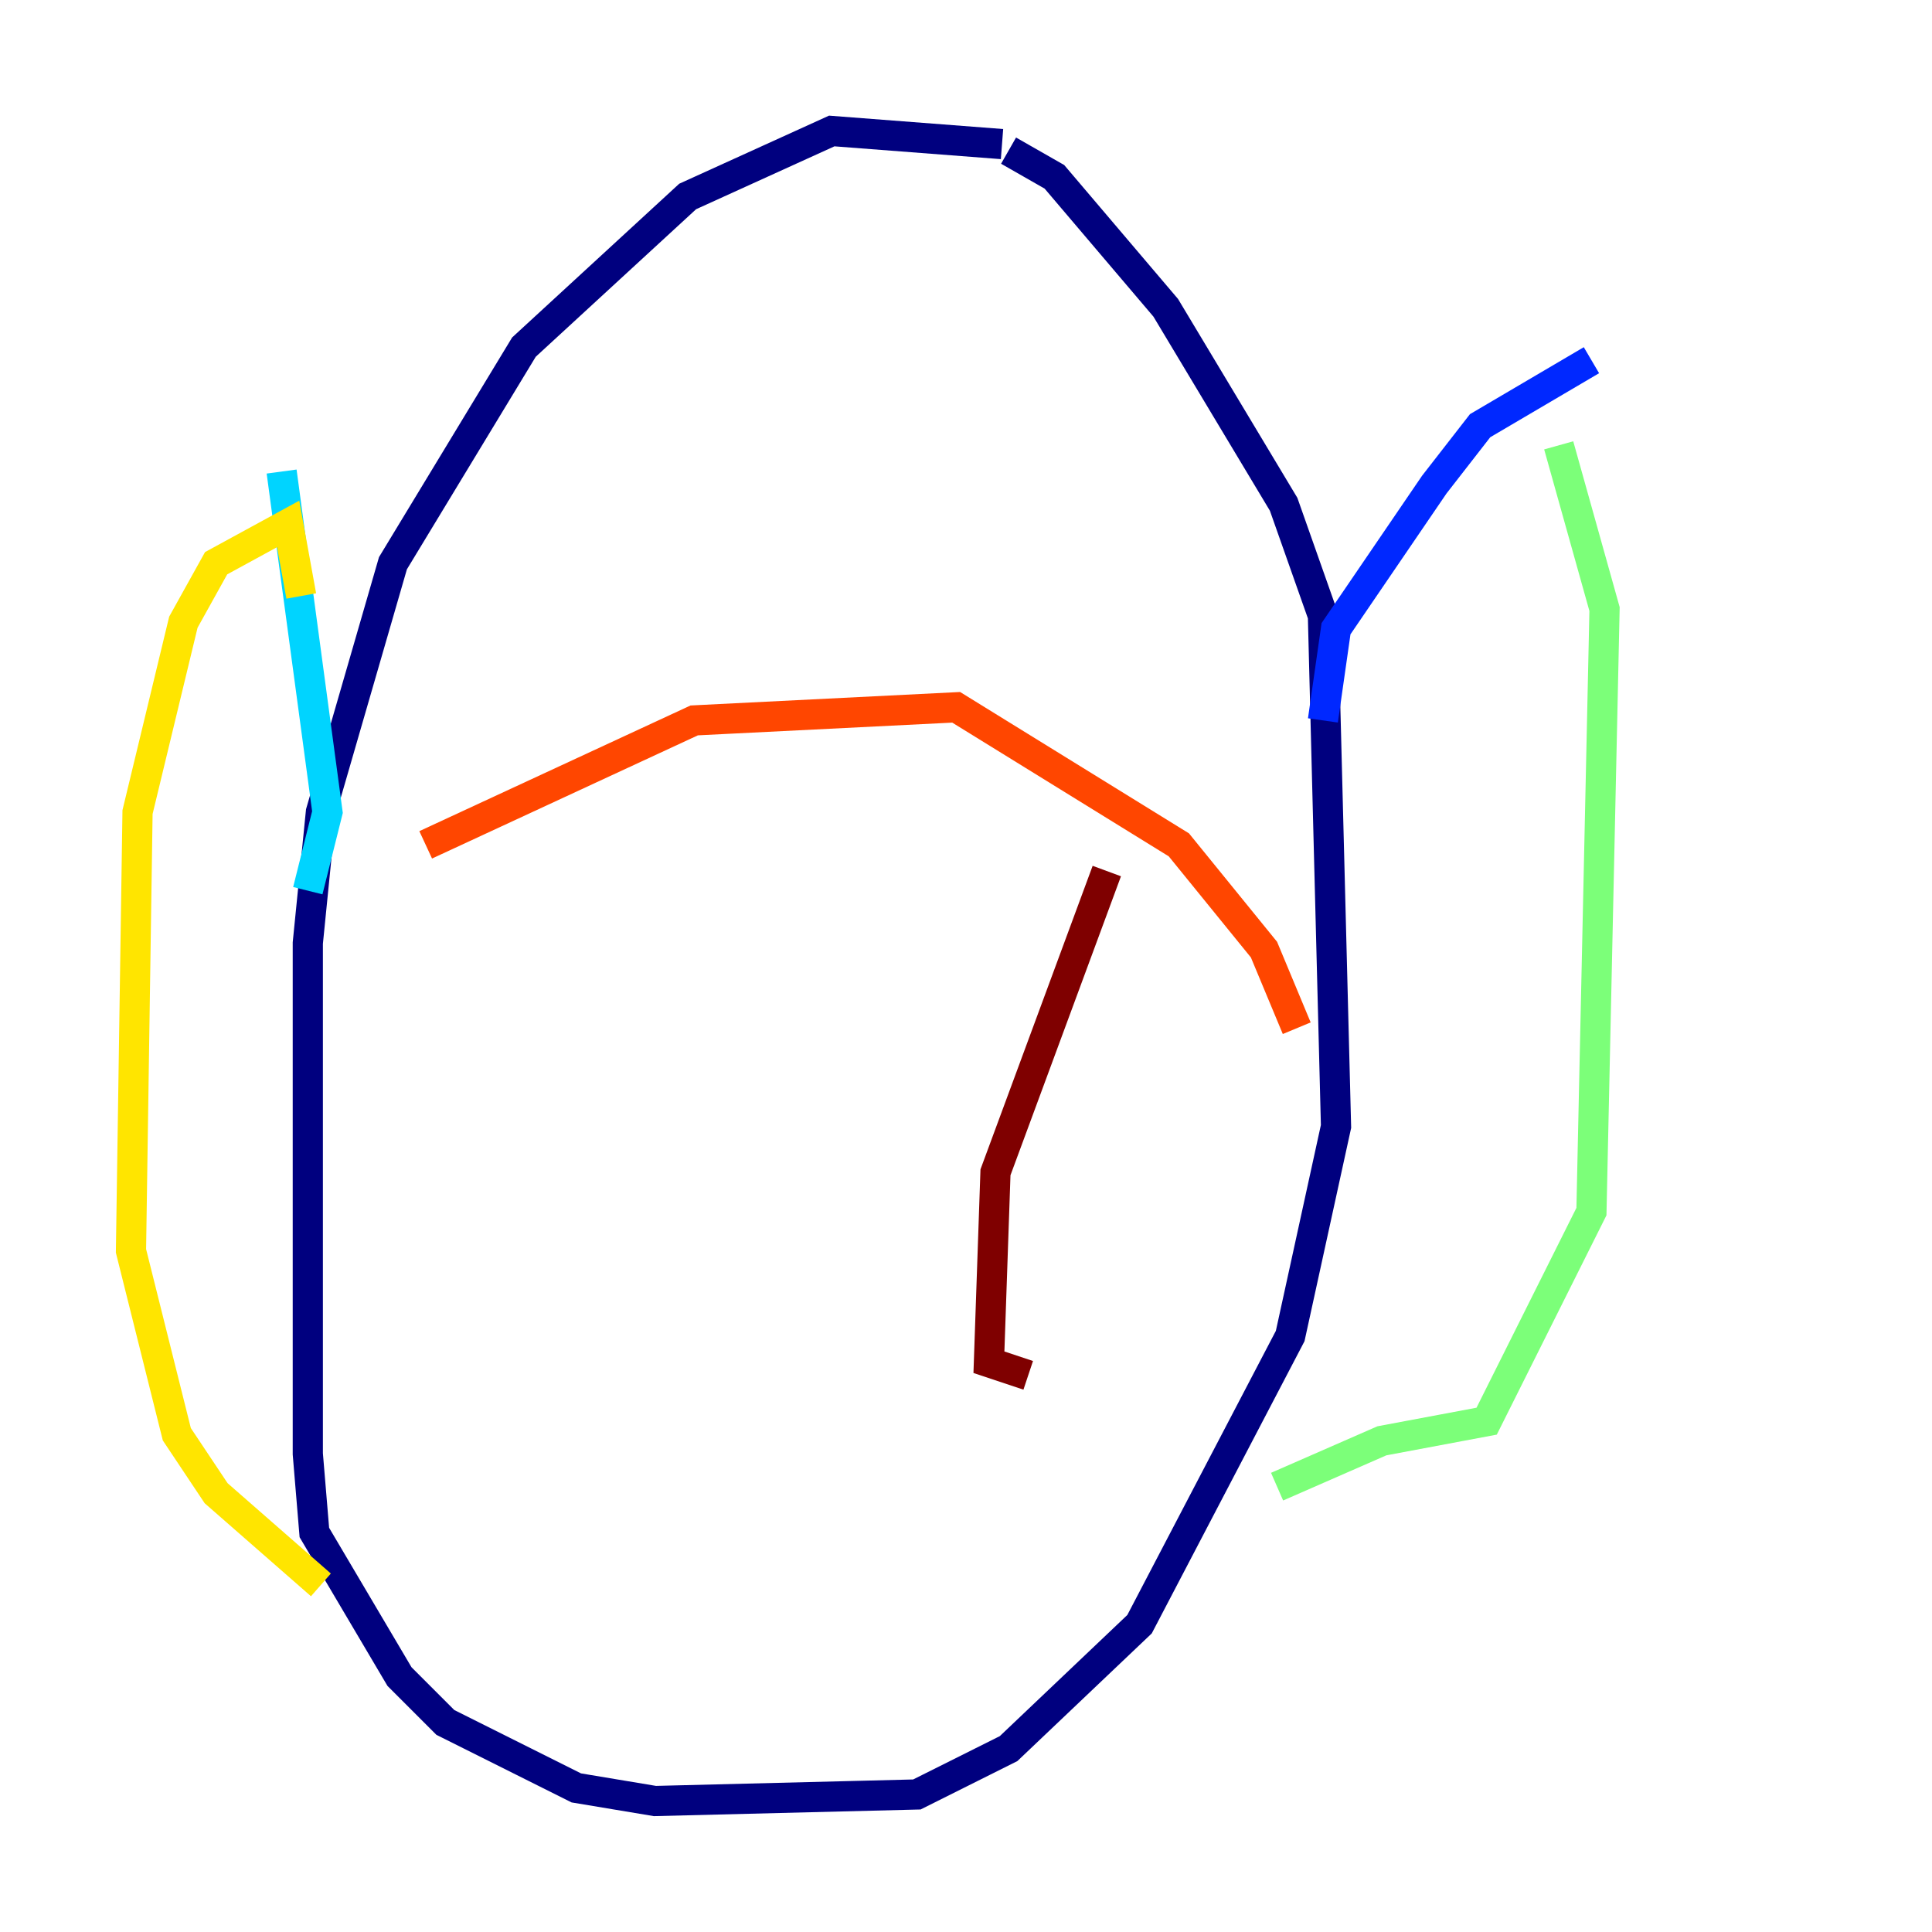 <?xml version="1.0" encoding="utf-8" ?>
<svg baseProfile="tiny" height="128" version="1.2" viewBox="0,0,128,128" width="128" xmlns="http://www.w3.org/2000/svg" xmlns:ev="http://www.w3.org/2001/xml-events" xmlns:xlink="http://www.w3.org/1999/xlink"><defs /><polyline fill="none" points="66.386,9.546 55.105,8.678 45.559,13.017 34.712,22.997 26.034,37.315 21.261,53.803 20.393,62.481 20.393,96.325 20.827,101.532 26.468,111.078 29.505,114.115 38.183,118.454 43.39,119.322 60.746,118.888 66.82,115.851 75.498,107.607 85.478,88.515 88.515,74.63 87.647,40.786 85.044,33.41 77.234,20.393 69.858,11.715 66.82,9.98" stroke="#00007f" stroke-width="2" /><polyline fill="none" points="87.647,47.729 88.515,41.654 95.024,32.108 98.061,28.203 105.437,23.864" stroke="#0028ff" stroke-width="2" /><polyline fill="none" points="20.393,59.01 21.695,53.803 18.658,31.241" stroke="#00d4ff" stroke-width="2" /><polyline fill="none" points="103.268,29.505 106.305,40.352 105.437,80.271 98.495,94.156 91.552,95.458 84.61,98.495" stroke="#7cff79" stroke-width="2" /><polyline fill="none" points="19.959,39.485 19.091,34.712 14.319,37.315 12.149,41.22 9.112,53.803 8.678,82.875 11.715,95.024 14.319,98.929 21.261,105.003" stroke="#ffe500" stroke-width="2" /><polyline fill="none" points="28.203,55.973 45.993,47.729 63.349,46.861 78.102,55.973 83.742,62.915 85.912,68.122" stroke="#ff4600" stroke-width="2" /><polyline fill="none" points="73.329,57.709 65.953,77.668 65.519,90.251 68.122,91.119" stroke="#7f0000" stroke-width="2" /></svg>